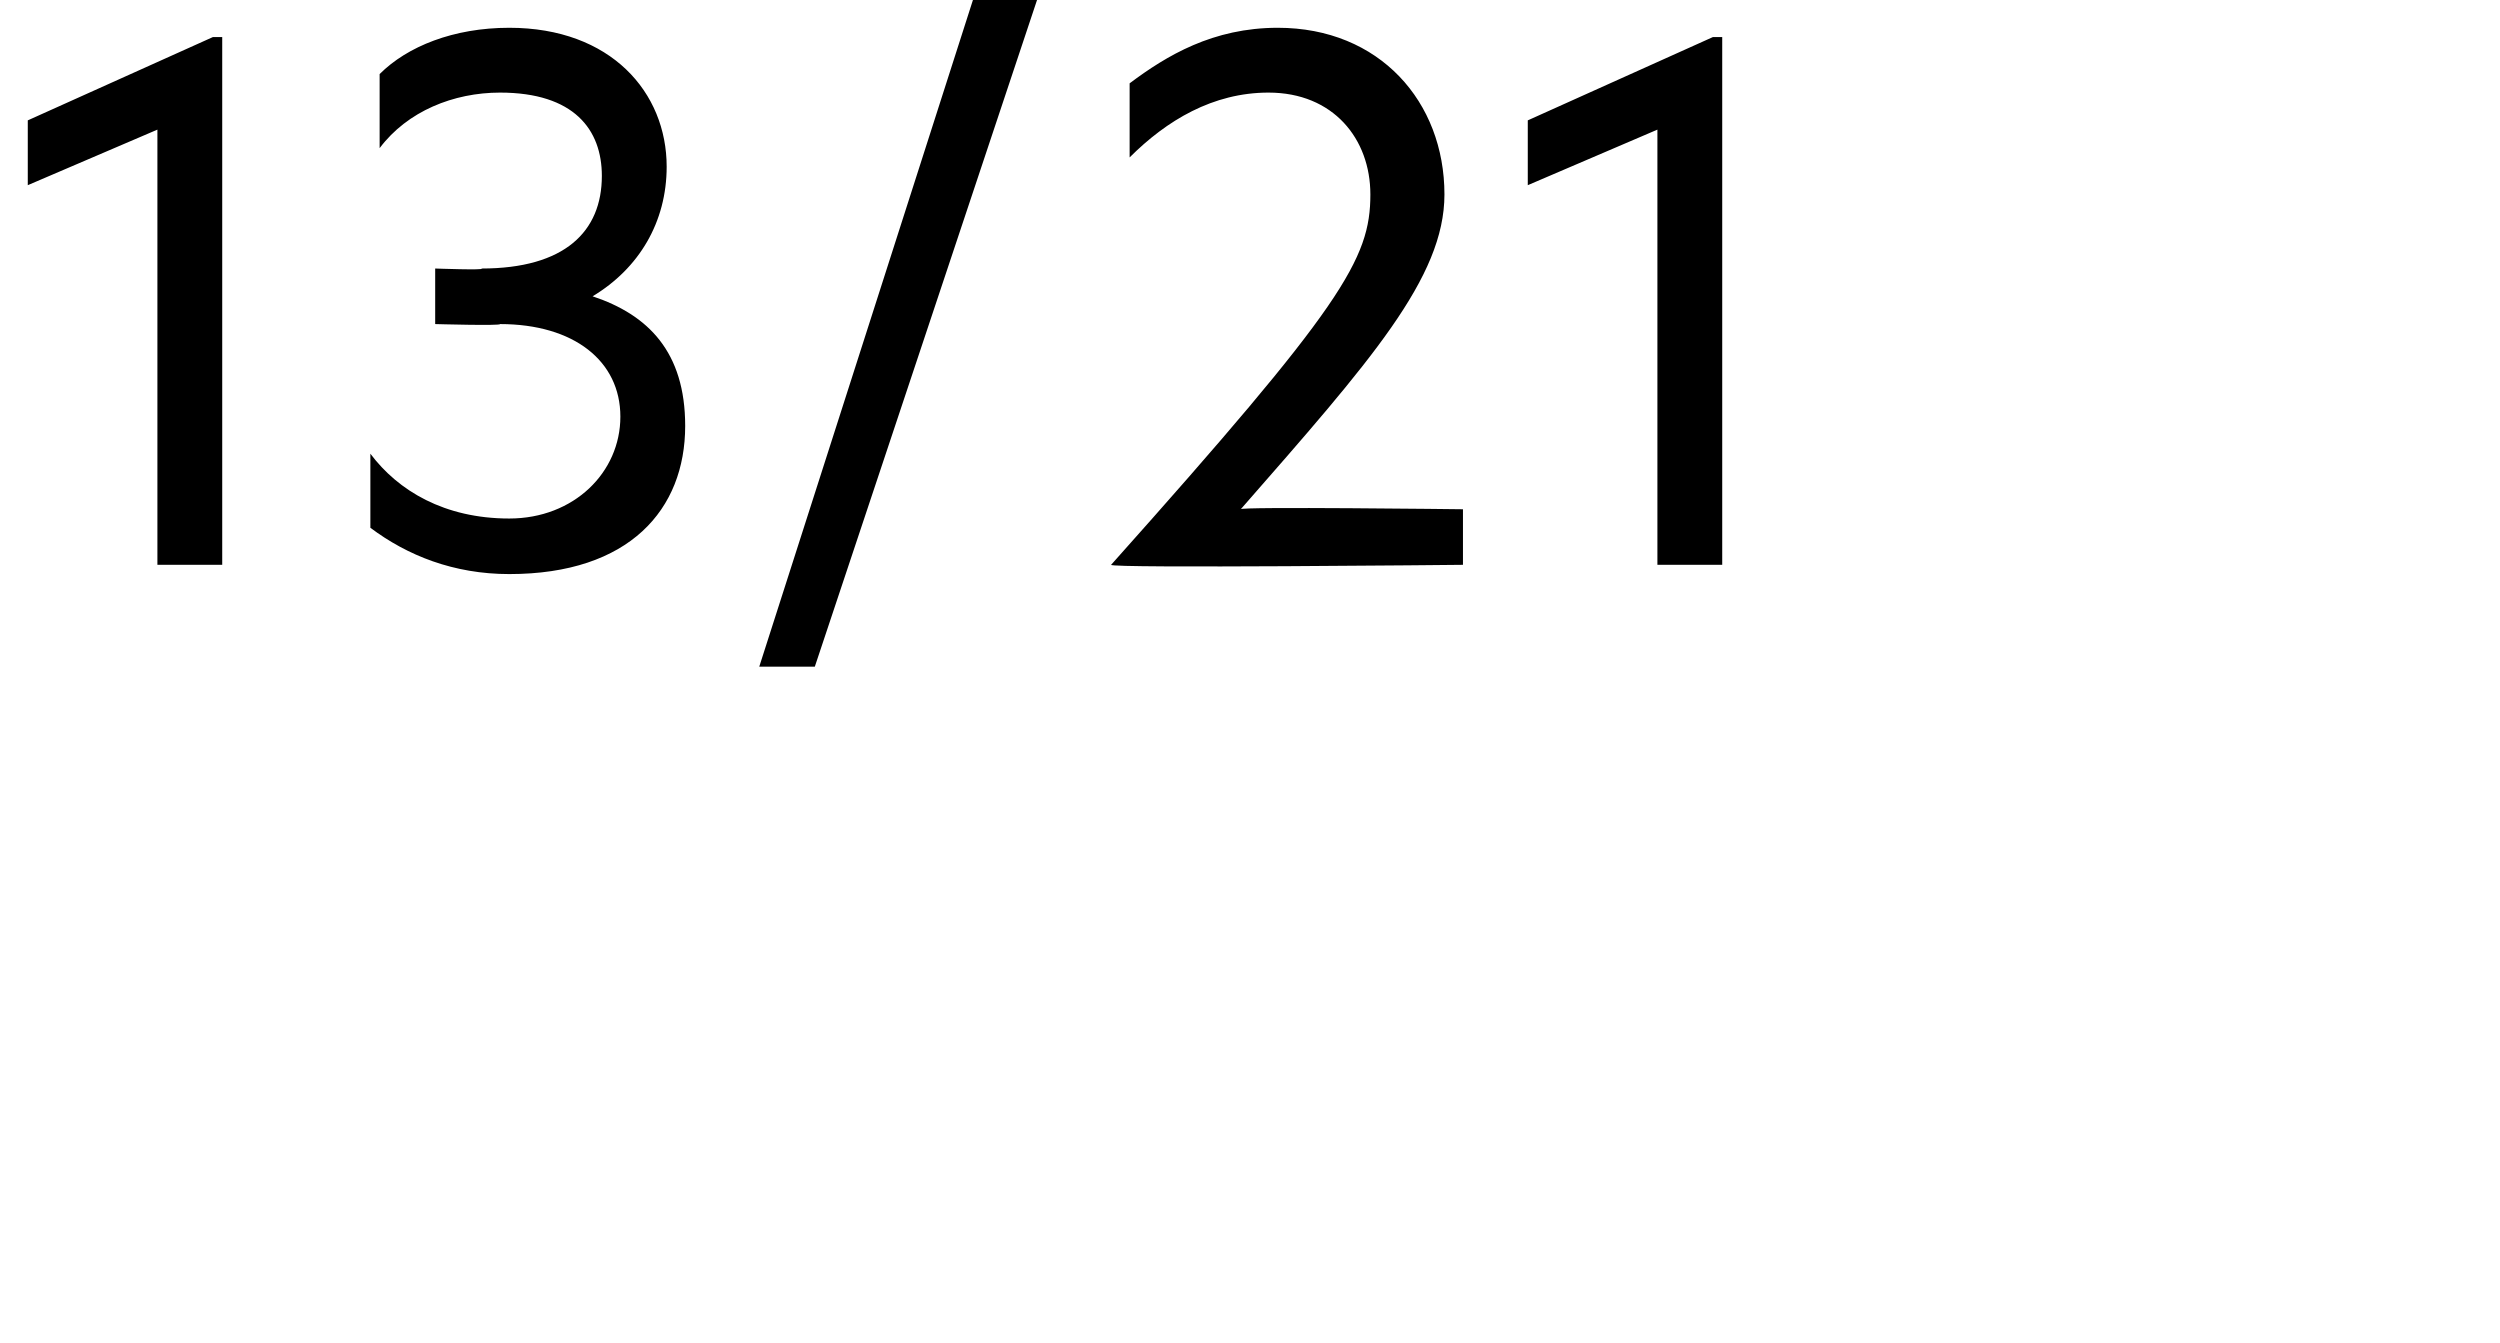 <?xml version="1.0" standalone="no"?>
<!DOCTYPE svg PUBLIC "-//W3C//DTD SVG 1.1//EN" "http://www.w3.org/Graphics/SVG/1.1/DTD/svg11.dtd">
<svg xmlns="http://www.w3.org/2000/svg" version="1.1" width="27px" height="14.5px" viewBox="0 0 27 14.5">
  <desc>13 21</desc>
  <defs/>
  <g id="Polygon18188">
    <path d="M 1.7 1.4 L 0.3 2 L 0.3 1.3 L 2.3 0.4 L 2.4 0.4 L 2.4 6.1 L 1.7 6.1 L 1.7 1.4 Z M 5.5 0.3 C 6.6 0.3 7.2 1 7.2 1.8 C 7.2 2.4 6.9 2.9 6.4 3.2 C 6.4 3.2 6.4 3.2 6.4 3.2 C 7 3.4 7.4 3.8 7.4 4.6 C 7.4 5.5 6.8 6.2 5.5 6.2 C 4.9 6.2 4.4 6 4 5.7 C 4 5.7 4 4.9 4 4.9 C 4.3 5.3 4.8 5.6 5.5 5.6 C 6.2 5.6 6.7 5.1 6.7 4.5 C 6.7 3.9 6.2 3.5 5.4 3.5 C 5.41 3.52 4.7 3.5 4.7 3.5 L 4.7 2.9 C 4.7 2.9 5.25 2.92 5.2 2.9 C 6.1 2.9 6.5 2.5 6.5 1.9 C 6.5 1.4 6.2 1 5.4 1 C 4.9 1 4.4 1.2 4.1 1.6 C 4.1 1.6 4.1 0.8 4.1 0.8 C 4.4 0.5 4.9 0.3 5.5 0.3 Z M 10.7 -0.6 L 11.4 -0.6 L 8.8 7.2 L 8.2 7.2 L 10.7 -0.6 Z M 14.8 2.1 C 14.8 1.5 14.4 1 13.7 1 C 13.1 1 12.6 1.3 12.2 1.7 C 12.2 1.7 12.2 0.9 12.2 0.9 C 12.6 0.6 13.1 0.3 13.8 0.3 C 14.9 0.3 15.6 1.1 15.6 2.1 C 15.6 3 14.8 3.9 13.4 5.5 C 13.36 5.47 15.8 5.5 15.8 5.5 L 15.8 6.1 C 15.8 6.1 11.97 6.14 12 6.1 C 14.5 3.3 14.8 2.8 14.8 2.1 Z M 17.9 1.4 L 16.5 2 L 16.5 1.3 L 18.5 0.4 L 18.6 0.4 L 18.6 6.1 L 17.9 6.1 L 17.9 1.4 Z " stroke="none" fill="#000"/>
  </g>
</svg>